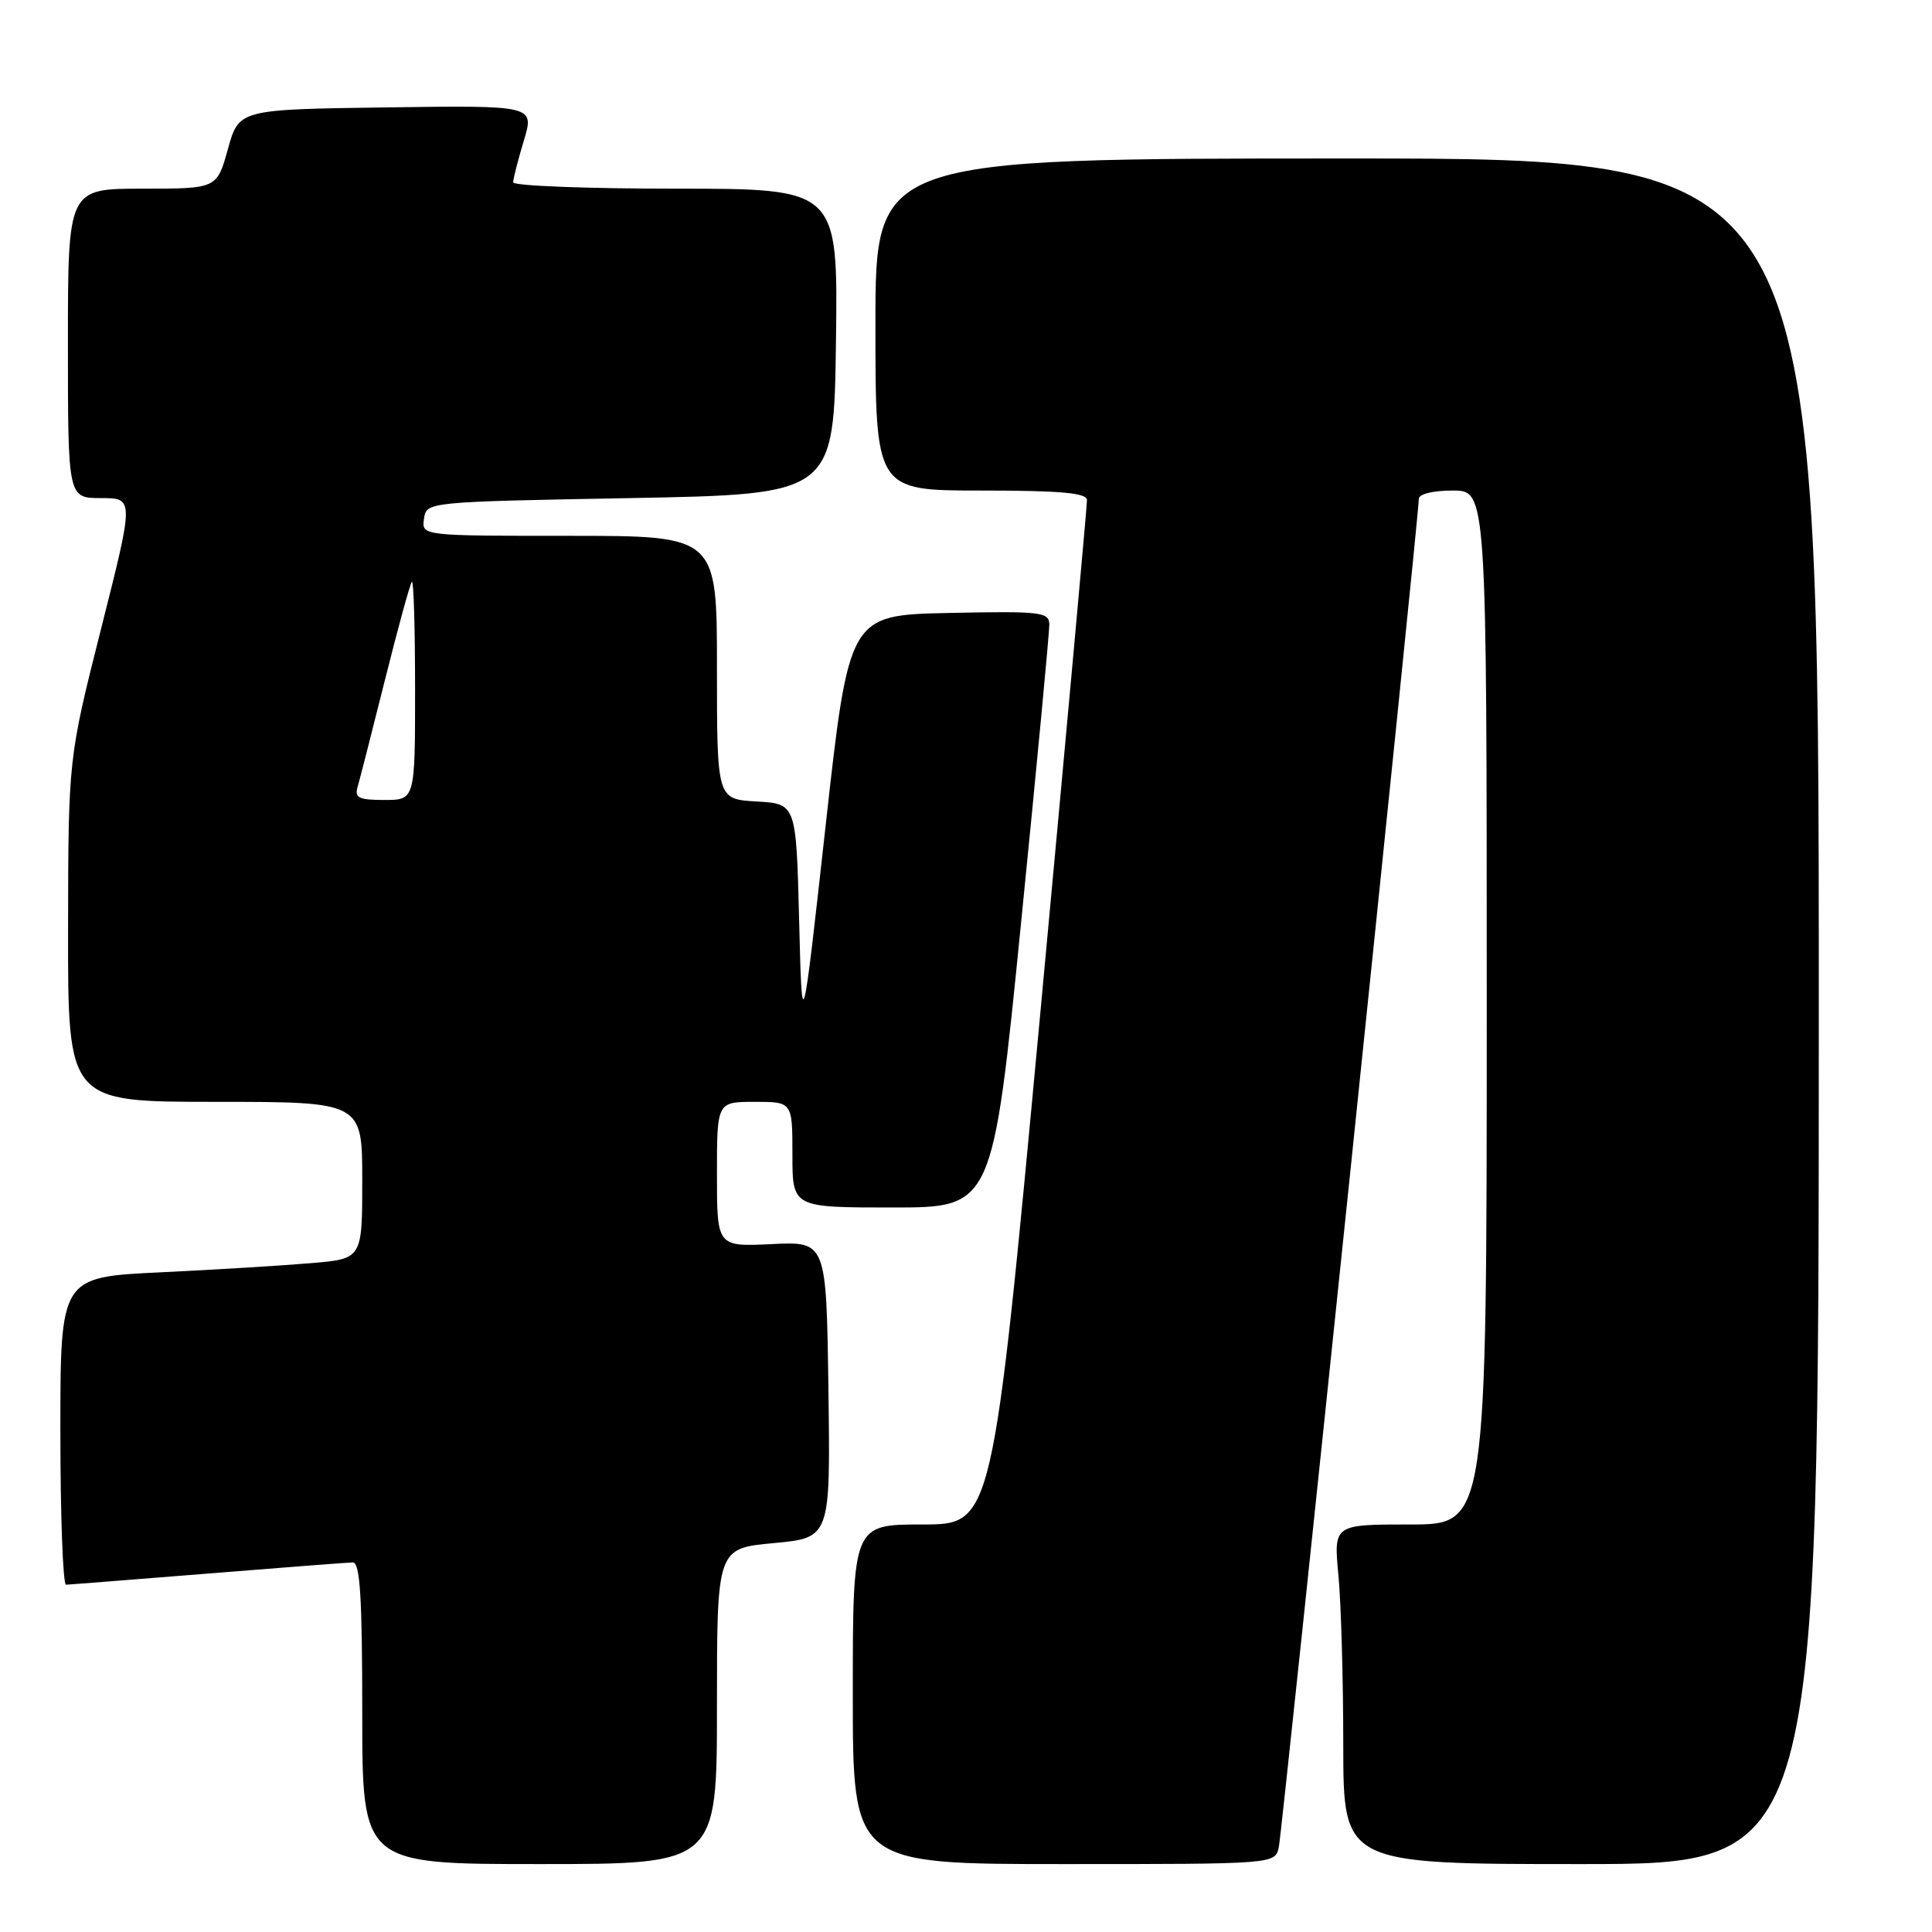 <?xml version="1.0" encoding="UTF-8" standalone="no"?>
<!DOCTYPE svg PUBLIC "-//W3C//DTD SVG 1.1//EN" "http://www.w3.org/Graphics/SVG/1.1/DTD/svg11.dtd" >
<svg xmlns="http://www.w3.org/2000/svg" xmlns:xlink="http://www.w3.org/1999/xlink" version="1.1" viewBox="0 0 256 256">
 <g >
 <path fill="currentColor"
d=" M 95.00 226.09 C 95.00 205.17 95.00 205.17 102.52 204.47 C 110.04 203.76 110.04 203.76 109.77 184.13 C 109.50 164.50 109.50 164.50 102.25 164.85 C 95.00 165.20 95.00 165.20 95.00 155.60 C 95.00 146.00 95.00 146.00 100.00 146.00 C 105.00 146.00 105.00 146.00 105.00 153.00 C 105.00 160.00 105.00 160.00 118.26 160.00 C 131.53 160.00 131.53 160.00 135.30 122.25 C 137.38 101.49 139.06 83.70 139.04 82.72 C 139.00 81.09 137.88 80.97 125.75 81.22 C 112.50 81.50 112.50 81.50 109.39 109.50 C 106.28 137.50 106.28 137.50 105.89 122.00 C 105.50 106.50 105.50 106.50 100.25 106.20 C 95.00 105.90 95.00 105.90 95.00 88.45 C 95.00 71.00 95.00 71.00 75.43 71.00 C 55.86 71.00 55.86 71.00 56.18 68.75 C 56.50 66.50 56.50 66.50 83.50 66.00 C 110.50 65.50 110.50 65.50 110.77 45.25 C 111.04 25.00 111.04 25.00 89.52 25.00 C 77.68 25.00 68.00 24.62 68.00 24.16 C 68.00 23.70 68.63 21.21 69.41 18.64 C 70.82 13.96 70.82 13.96 51.24 14.23 C 31.66 14.50 31.66 14.50 30.20 19.75 C 28.74 25.00 28.74 25.00 18.87 25.00 C 9.00 25.00 9.00 25.00 9.00 45.50 C 9.00 66.00 9.00 66.00 13.39 66.00 C 17.77 66.00 17.77 66.00 13.41 83.25 C 9.05 100.50 9.05 100.50 9.02 123.25 C 9.00 146.00 9.00 146.00 28.50 146.00 C 48.00 146.00 48.00 146.00 48.00 156.40 C 48.00 166.80 48.00 166.80 41.25 167.37 C 37.54 167.69 28.54 168.24 21.25 168.59 C 8.00 169.22 8.00 169.22 8.00 189.61 C 8.00 200.83 8.34 209.99 8.75 209.98 C 9.16 209.97 17.60 209.30 27.50 208.51 C 37.40 207.71 46.06 207.04 46.75 207.03 C 47.71 207.01 48.00 211.65 48.00 227.00 C 48.00 247.00 48.00 247.00 71.50 247.00 C 95.00 247.00 95.00 247.00 95.00 226.09 Z  M 169.45 244.75 C 169.91 242.61 188.00 68.44 188.00 66.11 C 188.00 65.46 189.86 65.00 192.50 65.00 C 197.00 65.00 197.00 65.00 197.00 133.50 C 197.00 202.00 197.00 202.00 186.86 202.00 C 176.71 202.00 176.71 202.00 177.35 208.75 C 177.70 212.46 177.99 222.59 177.99 231.25 C 178.00 247.00 178.00 247.00 209.50 247.00 C 241.00 247.00 241.00 247.00 241.00 134.00 C 241.00 21.00 241.00 21.00 178.50 21.00 C 116.00 21.00 116.00 21.00 116.00 43.00 C 116.00 65.00 116.00 65.00 130.00 65.00 C 140.52 65.00 144.01 65.31 144.03 66.25 C 144.05 66.94 141.24 97.76 137.80 134.75 C 131.52 202.00 131.52 202.00 122.26 202.00 C 113.00 202.00 113.00 202.00 113.00 224.50 C 113.00 247.00 113.00 247.00 140.98 247.00 C 168.96 247.00 168.96 247.00 169.45 244.75 Z  M 47.39 104.25 C 47.67 103.29 49.31 96.88 51.03 90.01 C 52.75 83.14 54.34 77.32 54.58 77.09 C 54.81 76.86 55.00 83.27 55.00 91.33 C 55.00 106.00 55.00 106.00 50.93 106.00 C 47.53 106.00 46.95 105.72 47.39 104.25 Z "/>
</g>
</svg>